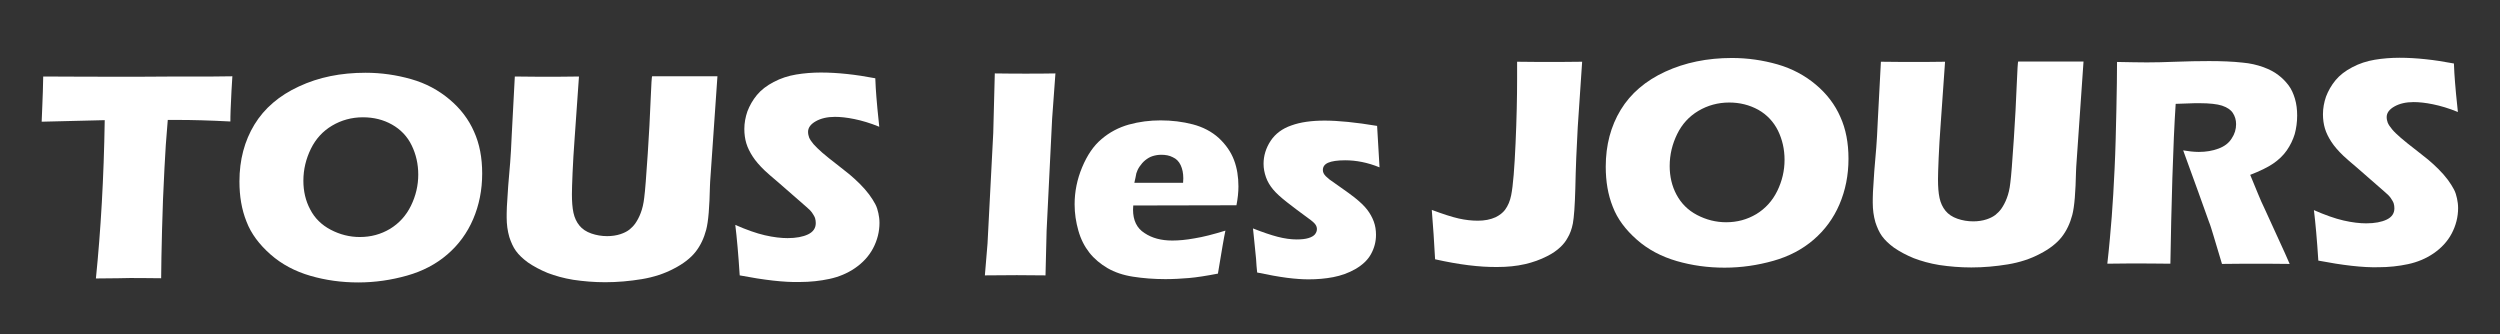 <?xml version="1.0" encoding="utf-8"?>
<!-- Generator: Adobe Illustrator 24.0.1, SVG Export Plug-In . SVG Version: 6.00 Build 0)  -->
<svg version="1.1" id="Layer_1" xmlns="http://www.w3.org/2000/svg" xmlns:xlink="http://www.w3.org/1999/xlink" x="0px" y="0px"
	 viewBox="0 0 1133.9 151.5" style="enable-background:new 0 0 1133.9 151.5;" xml:space="preserve">
<rect x="0" y="0" width="1133.9" height="151.5" fill="#333333" stroke="none"/>
<style type="text/css">
	.st0{fill:#FFFFFF;}
</style>
<g>
	<path class="st0" d="M43.5,126.3c2.2-21.7,3.6-45.7,4-71.8l-28.6,0.7l0.3-7.4c0.2-4,0.3-8.3,0.4-13.1c12.7,0.1,27.5,0.1,44.4,0.1
		l16.6-0.1h16.1l8.7-0.1l-0.4,6.6c-0.2,3.5-0.3,6.4-0.4,8.7c-0.1,2.3-0.1,4-0.1,5.2c-9.6-0.5-17.5-0.7-23.7-0.7h-4.7
		c-0.7,7.9-1.2,15.2-1.5,21.9c-0.5,9.6-0.9,18.9-1.1,28s-0.4,16.4-0.4,21.9c-7.3-0.1-12.1-0.1-14.2-0.1
		C57,126.2,51.9,126.2,43.5,126.3z"/>
	<path class="st0" d="M165.8,33c7.2,0,14,1,20.7,2.9s12.4,5,17.4,9.2s8.7,9.1,11.1,14.6c2.5,5.5,3.7,11.8,3.7,19
		c0,7.5-1.4,14.4-4.1,20.7c-2.7,6.3-6.6,11.6-11.7,16c-5.1,4.4-11.2,7.6-18.3,9.6s-14.4,3.1-22.1,3.1c-7.6,0-14.8-1-21.7-3
		c-6.9-2-13-5.2-18.1-9.7s-8.8-9.4-10.9-14.9c-2.2-5.5-3.2-11.5-3.2-18.2c0-9.8,2.3-18.4,6.8-25.8c4.5-7.4,11.3-13.2,20.2-17.3
		C144.6,35,154.6,33,165.8,33z M164.6,53.2c-5.1,0-9.8,1.3-14,3.8c-4.2,2.5-7.4,6-9.6,10.5c-2.2,4.5-3.4,9.3-3.4,14.5
		c0,4.7,1,9.1,3.1,13c2,3.9,5.1,7,9.3,9.2c4.2,2.2,8.6,3.3,13.2,3.3c5,0,9.5-1.2,13.7-3.7c4.1-2.5,7.3-6,9.5-10.5
		c2.2-4.5,3.3-9.2,3.3-14.1c0-4.8-1-9.2-3-13.3s-5-7.2-8.9-9.4C173.9,54.3,169.5,53.2,164.6,53.2z"/>
	<path class="st0" d="M233.5,34.7c7,0.1,11.9,0.1,14.8,0.1c3.6,0,8.3,0,14.3-0.1l-2,28.5c-0.4,5.4-0.7,10.4-0.9,15.1
		c-0.2,4.7-0.3,7.9-0.3,9.7c0,3.4,0.2,6.2,0.7,8.5c0.5,2.3,1.4,4.2,2.7,5.8c1.3,1.6,3.1,2.8,5.4,3.6c2.3,0.8,4.7,1.2,7.2,1.2
		c2.1,0,4.2-0.3,6-0.9c1.5-0.5,2.8-1.1,4-2c1-0.8,1.9-1.7,2.7-2.8c0.9-1.3,1.8-2.9,2.5-4.8c0.7-1.8,1.3-4.2,1.6-7
		c0.4-2.9,0.9-9.6,1.6-20c0.6-8.8,1-16.9,1.3-24.3c0.3-7.1,0.5-10.7,0.7-10.7c6.8,0,12.1,0,16,0h13.6l-3.3,47.7
		c0,0.9-0.1,1.6-0.1,2.2c-0.2,9.3-0.7,15.9-1.7,19.7c-1,3.8-2.6,7.2-4.8,10c-2.2,2.8-5.5,5.4-9.8,7.6c-4.3,2.3-9.2,3.9-14.6,4.8
		c-5.5,0.9-11,1.4-16.6,1.4c-5,0-9.8-0.4-14.5-1.1c-4.3-0.7-8.2-1.8-11.6-3.1c-3.4-1.4-6.4-3-9-4.8c-2.3-1.7-4.1-3.4-5.4-5.2
		c-1.3-1.8-2.2-3.9-3-6.3c-0.8-2.8-1.2-5.7-1.2-8.9c0-1.1,0-2.7,0.1-4.9c0.1-2.2,0.3-5.3,0.6-9.4l0.9-10.7c0.2-2.8,0.5-7,0.7-12.4
		L233.5,34.7z"/>
	<path class="st0" d="M335.5,124.9c-0.6-9.5-1.3-17.2-2-22.9c5,2.2,9.5,3.8,13.4,4.7c3.9,0.9,7.4,1.3,10.3,1.3c3.9,0,7-0.6,9.3-1.7
		s3.5-2.8,3.5-5.1c0-0.8-0.1-1.5-0.3-2.2c-0.2-0.7-0.7-1.5-1.3-2.4c-0.6-0.9-1.5-1.8-2.7-2.8l-12.6-11c-3-2.5-5-4.3-6.2-5.4
		c-2.4-2.3-4.2-4.4-5.5-6.4c-1.3-2-2.3-4-2.9-6c-0.6-2-0.9-4.2-0.9-6.5c0-2.7,0.5-5.4,1.4-8c1-2.6,2.4-5.1,4.3-7.4
		c1.9-2.3,4.5-4.3,7.6-5.9c3.2-1.7,6.6-2.8,10.2-3.4s7.4-0.9,11.2-0.9c7.6,0,15.8,0.9,24.7,2.6c0.1,3.1,0.3,5.9,0.5,8.5
		s0.6,7.1,1.3,13.5c-4.1-1.7-7.9-2.8-11.3-3.5c-3.4-0.7-6.3-1-8.8-1c-3.5,0-6.4,0.7-8.7,2c-2.3,1.3-3.5,2.9-3.5,4.8
		c0,0.9,0.2,1.8,0.5,2.6c0.4,0.9,1,1.8,2,3c1,1.1,2.3,2.4,3.9,3.8c1.6,1.4,4.1,3.4,7.6,6.1l4.8,3.8c1.4,1.2,3,2.6,4.6,4.2
		c1.7,1.7,3.1,3.3,4.3,4.9c1.2,1.6,2.1,3.1,2.8,4.4c0.7,1.3,1.1,2.7,1.4,4.1c0.3,1.4,0.5,2.8,0.5,4.4c0,4-1,7.9-2.9,11.5
		c-1.9,3.6-4.7,6.6-8.2,9c-3.5,2.4-7.4,4-11.6,4.9c-4.2,0.9-8.7,1.4-13.4,1.4C355.7,128.1,346.5,127,335.5,124.9z"/>
	<path class="st0" d="M446.7,124.9l1.2-14.4l2.6-50.2l0.7-27c6.2,0.1,10.9,0.1,14,0.1c4.1,0,8.6,0,13.5-0.1l-1.5,20.6l-2.5,50.7
		l-0.5,20.3c-4.8,0-9.1-0.1-13-0.1L446.7,124.9z"/>
	<path class="st0" d="M555.8,104.6c-0.6,2.7-1.7,9.2-3.4,19.5c-5.2,1-9.6,1.7-13.1,2s-7.1,0.5-10.7,0.5c-5.3,0-10.2-0.4-14.7-1.1
		c-4.5-0.7-8.3-2-11.6-3.9c-3.2-1.9-6-4.2-8.2-7c-2.2-2.8-3.9-6.1-5-10s-1.7-7.8-1.7-11.9c0-5.7,1.1-11.3,3.4-16.8
		c2.3-5.5,5.2-9.8,8.8-12.8c3.6-3.1,7.8-5.3,12.4-6.6c4.7-1.3,9.5-1.9,14.4-1.9c5.1,0,10,0.6,14.6,1.8c4.6,1.2,8.6,3.3,11.8,6.2
		c3.2,3,5.5,6.3,6.9,10c1.4,3.7,2,7.7,2,12c0,2.6-0.3,5.4-0.9,8.5L514,93.2c0,0.7-0.1,1.4-0.1,1.9c0,4.8,1.7,8.4,5.2,10.6
		c3.4,2.3,7.6,3.4,12.6,3.4c3,0,6.3-0.3,10.1-1C545.6,107.5,550.3,106.3,555.8,104.6z M514.5,82.9h22.1c0-0.8,0.1-1.4,0.1-2
		c0-2.3-0.4-4.3-1.2-6c-0.8-1.7-2-2.9-3.6-3.6c-1.5-0.8-3.3-1.1-5.2-1.1c-1.3,0-2.6,0.2-3.9,0.6s-2.4,1.1-3.4,1.9
		c-1,0.8-1.8,1.8-2.5,2.8s-1.2,2.1-1.5,3.1C515.2,79.8,514.9,81.1,514.5,82.9z"/>
	<path class="st0" d="M570.2,123.6c-0.2-2-0.4-4-0.5-6.2c-0.2-2.2-0.5-5.2-0.9-9l-0.5-4.8c4.3,1.7,8.1,3,11.2,3.8
		c3.1,0.8,6,1.2,8.6,1.2c2.2,0,4-0.2,5.3-0.6c1.4-0.4,2.4-1,3-1.7c0.6-0.8,0.9-1.5,0.9-2.4c0-0.7-0.2-1.4-0.7-2.1
		c-0.5-0.7-1.5-1.6-3.2-2.8c-3.7-2.7-6.9-5.1-9.7-7.3c-2.8-2.2-4.9-4.1-6.3-5.8c-1.4-1.7-2.5-3.5-3.2-5.5c-0.7-2-1.1-4-1.1-6.1
		c0-3.7,1.1-7.2,3.2-10.4c2.1-3.2,5.3-5.6,9.4-7c4.1-1.5,9.2-2.2,15.1-2.2c6.2,0,14.2,0.8,23.8,2.4l1.1,18.8
		c-5.4-2.2-10.6-3.2-15.6-3.2c-3.5,0-6.1,0.4-7.7,1.1c-1.6,0.7-2.4,1.8-2.4,3.3c0,0.5,0.1,1,0.3,1.4c0.2,0.4,0.5,0.9,1,1.4
		c0.5,0.5,1.1,1,1.7,1.5c0.7,0.5,2.4,1.7,5.1,3.6c2.7,1.9,4.8,3.4,6.3,4.6c2.5,2,4.4,3.8,5.7,5.5c1.3,1.7,2.3,3.5,3,5.4
		c0.7,1.9,1,3.9,1,6c0,3.2-0.8,6.1-2.3,8.8c-1.5,2.7-3.9,4.9-7,6.7c-3.1,1.8-6.5,3-10.1,3.7c-3.6,0.7-7.4,1-11.2,1
		c-2.6,0-5.9-0.2-9.8-0.7C579.9,125.5,575.4,124.7,570.2,123.6z"/>
	<path class="st0" d="M650.9,117.6c-0.4-7.6-0.9-15.1-1.5-22.4c5.1,1.9,9.1,3.2,12.2,3.9c3.1,0.7,6,1,8.7,1c3,0,5.7-0.5,8.1-1.6
		c1.8-0.9,3.2-2,4.2-3.3c1.4-1.9,2.3-4.1,2.8-6.6c0.9-4.5,1.5-12.4,2-23.6s0.7-20.9,0.7-29.1V28c7.2,0.1,11.9,0.1,14.3,0.1
		c3,0,8,0,15.2-0.1l-2,29.7c-0.5,8.8-0.9,18.1-1.1,28c-0.2,7.6-0.6,12.8-1.1,15.6c-0.5,2.6-1.3,4.7-2.3,6.4c-0.9,1.7-2,3.1-3.4,4.4
		c-1.7,1.6-3.6,2.9-6,4.1c-3.1,1.6-6.5,2.8-10,3.6c-3.9,0.9-8.1,1.3-12.5,1.3C671,121.2,661.6,120,650.9,117.6z"/>
	<path class="st0" d="M785.5,26.3c7.2,0,14,1,20.7,2.9c6.6,1.9,12.4,5,17.4,9.2c5,4.2,8.7,9.1,11.1,14.6c2.5,5.5,3.7,11.8,3.7,19
		c0,7.5-1.4,14.4-4.1,20.7c-2.7,6.3-6.6,11.6-11.7,16c-5.1,4.4-11.2,7.6-18.3,9.6s-14.4,3.1-22.1,3.1c-7.6,0-14.8-1-21.7-3
		c-6.9-2-13-5.2-18.1-9.7c-5.1-4.5-8.8-9.4-10.9-14.9c-2.2-5.5-3.2-11.5-3.2-18.2c0-9.8,2.3-18.4,6.8-25.8
		c4.5-7.4,11.3-13.2,20.2-17.3C764.2,28.4,774.3,26.3,785.5,26.3z M784.3,46.5c-5.1,0-9.8,1.3-14,3.8c-4.2,2.5-7.4,6-9.6,10.5
		c-2.2,4.5-3.4,9.3-3.4,14.5c0,4.7,1,9.1,3.1,13s5.1,7,9.3,9.2c4.2,2.2,8.6,3.3,13.2,3.3c5,0,9.5-1.2,13.7-3.7
		c4.1-2.5,7.3-6,9.5-10.5c2.2-4.5,3.3-9.2,3.3-14.1c0-4.8-1-9.2-3-13.3c-2-4-5-7.2-8.9-9.4C793.5,47.6,789.1,46.5,784.3,46.5z"/>
	<path class="st0" d="M853.1,28c7,0.1,11.9,0.1,14.8,0.1c3.6,0,8.3,0,14.3-0.1l-2,28.5c-0.4,5.4-0.7,10.4-0.9,15.1s-0.3,7.9-0.3,9.7
		c0,3.4,0.2,6.2,0.7,8.5c0.5,2.3,1.4,4.2,2.7,5.8s3.1,2.8,5.4,3.6c2.3,0.8,4.7,1.2,7.2,1.2c2.1,0,4.2-0.3,6-0.9c1.5-0.5,2.8-1.1,4-2
		c1-0.8,1.9-1.7,2.7-2.8c0.9-1.3,1.8-2.9,2.5-4.8c0.7-1.8,1.3-4.1,1.6-7c0.4-2.9,0.9-9.6,1.6-20c0.6-8.8,1-16.9,1.3-24.3
		c0.3-7.1,0.5-10.7,0.7-10.7c6.8,0,12.1,0,16,0h13.6l-3.3,47.7c0,0.9-0.1,1.6-0.1,2.2c-0.2,9.3-0.7,15.9-1.7,19.7
		c-1,3.8-2.6,7.2-4.8,10c-2.2,2.8-5.5,5.4-9.8,7.6c-4.3,2.3-9.2,3.9-14.6,4.8c-5.5,0.9-11,1.4-16.6,1.4c-5,0-9.8-0.4-14.5-1.1
		c-4.3-0.7-8.2-1.8-11.6-3.1c-3.4-1.4-6.4-3-9-4.8c-2.3-1.7-4.1-3.4-5.4-5.2c-1.3-1.8-2.2-3.9-3-6.3c-0.8-2.8-1.2-5.7-1.2-8.9
		c0-1.1,0-2.7,0.1-4.9c0.1-2.2,0.3-5.3,0.6-9.4l0.9-10.7c0.2-2.8,0.5-7,0.7-12.4L853.1,28z"/>
	<path class="st0" d="M955.8,119.6c0.9-7.9,1.5-15,2-21.3c0.5-6.3,0.9-13.6,1.3-21.9c0.4-8.3,0.6-17.1,0.8-26.3
		c0.2-9.2,0.3-16.6,0.3-22c5.6,0.1,10.1,0.2,13.6,0.2c3.6,0,7.9-0.1,13.1-0.3s10.2-0.3,15-0.3c5.7,0,10.8,0.2,15.3,0.7
		c3.4,0.3,6.4,1,9.2,2c2.8,1,5.1,2.2,6.9,3.6c1.9,1.4,3.4,3,4.7,4.7s2.2,3.8,2.9,6.1c0.7,2.4,1,4.9,1,7.6c0,3-0.4,5.8-1.1,8.4
		c-0.8,2.6-2,5.1-3.6,7.4c-1.6,2.3-3.7,4.3-6.2,6c-2.5,1.7-6,3.4-10.4,5.1l3.5,8.5c1,2.4,2,4.8,3.2,7.2l9,19.7
		c0.4,0.9,1.1,2.5,2.2,5c-7.4-0.1-12.3-0.1-14.9-0.1c-3.2,0-8.5,0-15.8,0.1c-0.7-2.3-2-6.6-3.9-13c-0.8-2.6-1.4-4.7-2-6.1
		c-1.1-3.2-2.7-7.6-4.8-13.4l-6.9-19c2.4,0.4,4.8,0.7,7.1,0.7c3.3,0,6.2-0.5,8.9-1.5s4.7-2.5,6-4.6c1.4-2.1,2-4.2,2-6.5
		c0-1.9-0.5-3.6-1.5-5.1c-1-1.5-2.6-2.5-4.9-3.3c-2.2-0.7-5.6-1.1-10.2-1.1c-1.6,0-3.2,0-4.9,0.1c-1.7,0.1-3.6,0.1-5.9,0.2
		c-0.6,9.2-1.1,20.4-1.5,33.6c-0.4,13.2-0.7,26.2-0.9,38.9c-7.5-0.1-12.3-0.1-14.6-0.1C967.3,119.5,962.6,119.5,955.8,119.6z"/>
	<path class="st0" d="M1051.5,118.2c-0.6-9.5-1.3-17.2-2-22.9c5,2.2,9.5,3.8,13.4,4.7c3.9,0.9,7.4,1.3,10.3,1.3c3.9,0,7-0.6,9.3-1.7
		c2.3-1.1,3.5-2.8,3.5-5.1c0-0.8-0.1-1.5-0.3-2.2c-0.2-0.7-0.7-1.5-1.3-2.4c-0.6-0.9-1.5-1.8-2.7-2.8l-12.6-11c-3-2.5-5-4.3-6.2-5.4
		c-2.4-2.3-4.2-4.4-5.5-6.4c-1.3-2-2.3-4-2.9-6c-0.6-2-0.9-4.2-0.9-6.5c0-2.7,0.5-5.4,1.4-8c1-2.6,2.4-5.1,4.3-7.4
		c1.9-2.3,4.5-4.3,7.6-5.9c3.2-1.7,6.6-2.8,10.2-3.4s7.4-0.9,11.2-0.9c7.6,0,15.8,0.9,24.7,2.6c0.1,3.1,0.3,5.9,0.5,8.5
		s0.6,7.1,1.3,13.5c-4.1-1.7-7.9-2.8-11.3-3.5c-3.4-0.7-6.3-1-8.8-1c-3.5,0-6.4,0.7-8.7,2c-2.3,1.3-3.5,2.9-3.5,4.8
		c0,0.9,0.2,1.8,0.5,2.6c0.4,0.9,1,1.8,2,3s2.3,2.4,3.9,3.8s4.1,3.4,7.6,6.1l4.8,3.8c1.4,1.2,3,2.6,4.6,4.2c1.7,1.7,3.1,3.3,4.3,4.9
		c1.2,1.6,2.1,3.1,2.8,4.4c0.7,1.3,1.1,2.7,1.4,4.1s0.5,2.8,0.5,4.4c0,4-1,7.9-2.9,11.5c-1.9,3.6-4.7,6.6-8.2,9
		c-3.5,2.4-7.4,4-11.6,4.9c-4.2,0.9-8.7,1.4-13.4,1.4C1071.7,121.4,1062.5,120.3,1051.5,118.2z"/>
</g>
</svg>
